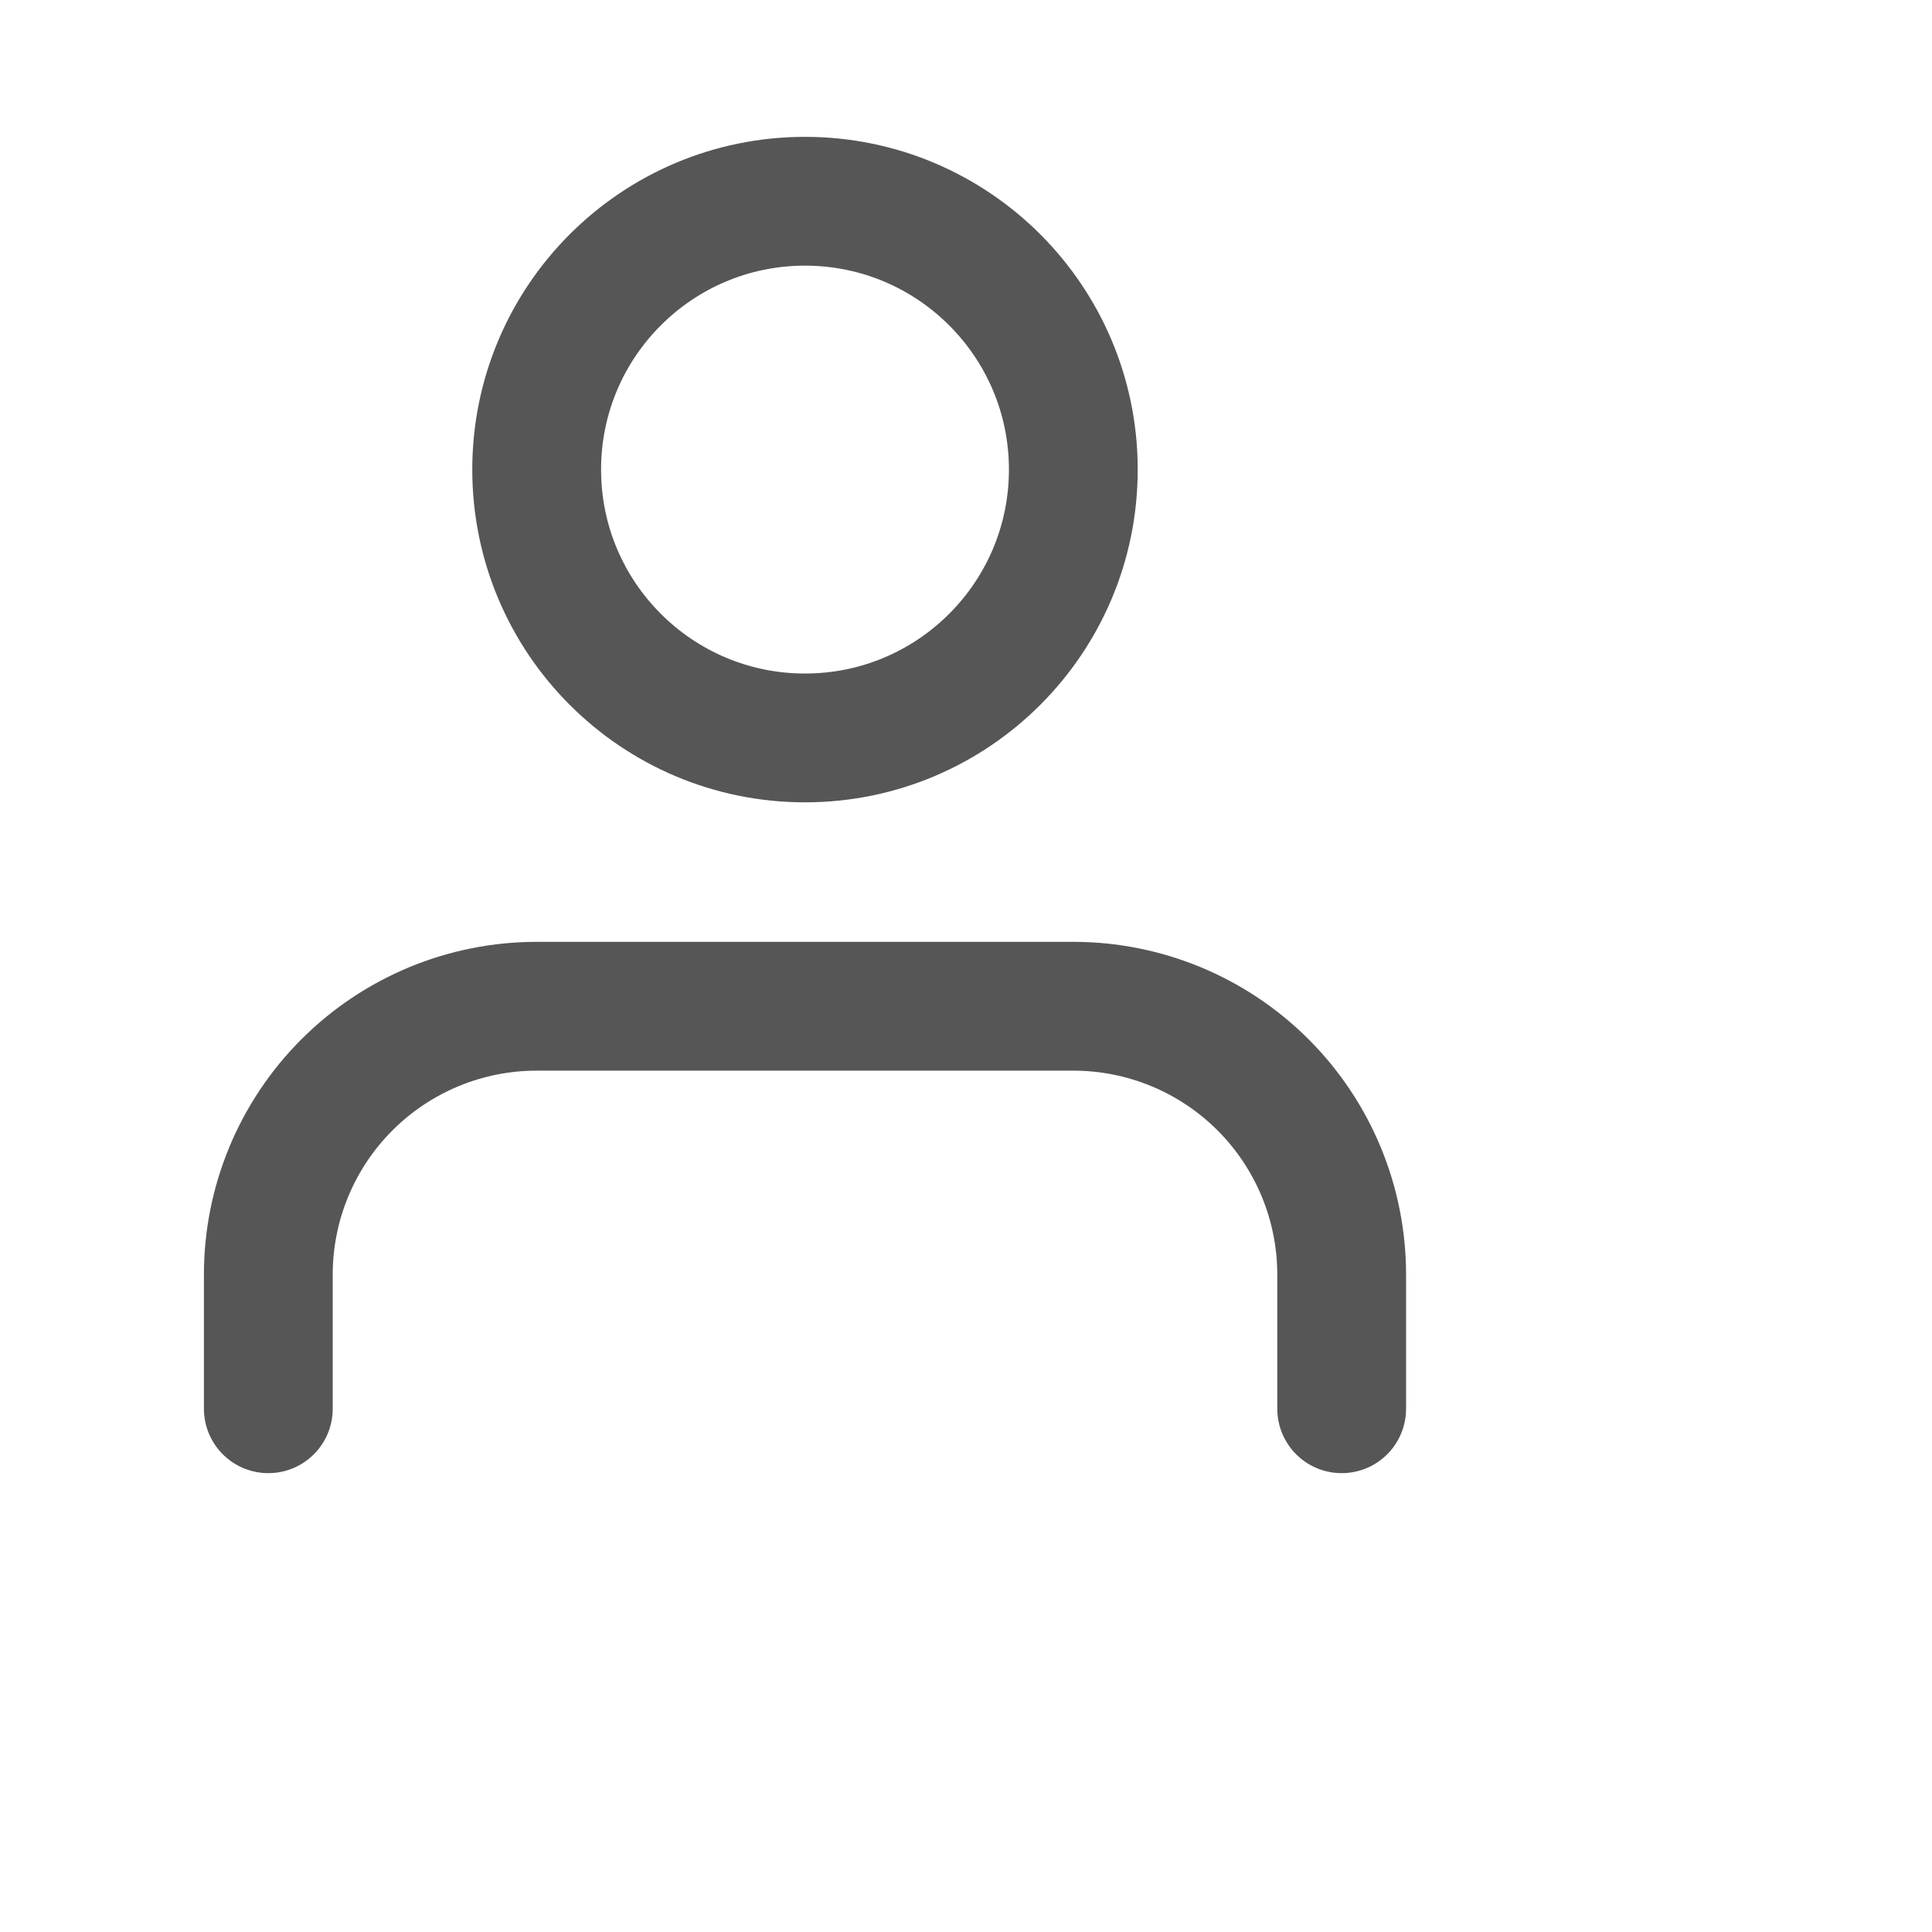 <svg width="60" height="60" viewBox="0 0 60 60" fill="none" xmlns="http://www.w3.org/2000/svg">
<g opacity="0.75">
<path d="M41.667 43.75V39.583C41.667 37.373 40.789 35.254 39.226 33.691C37.663 32.128 35.543 31.25 33.333 31.25H16.667C14.456 31.25 12.337 32.128 10.774 33.691C9.211 35.254 8.333 37.373 8.333 39.583V43.75M33.333 14.583C33.333 19.186 29.602 22.917 25 22.917C20.398 22.917 16.667 19.186 16.667 14.583C16.667 9.981 20.398 6.25 25 6.25C29.602 6.25 33.333 9.981 33.333 14.583Z" stroke="#1E1E1E" stroke-width="4" stroke-linecap="round" stroke-linejoin="round"/>
</g>
</svg>
